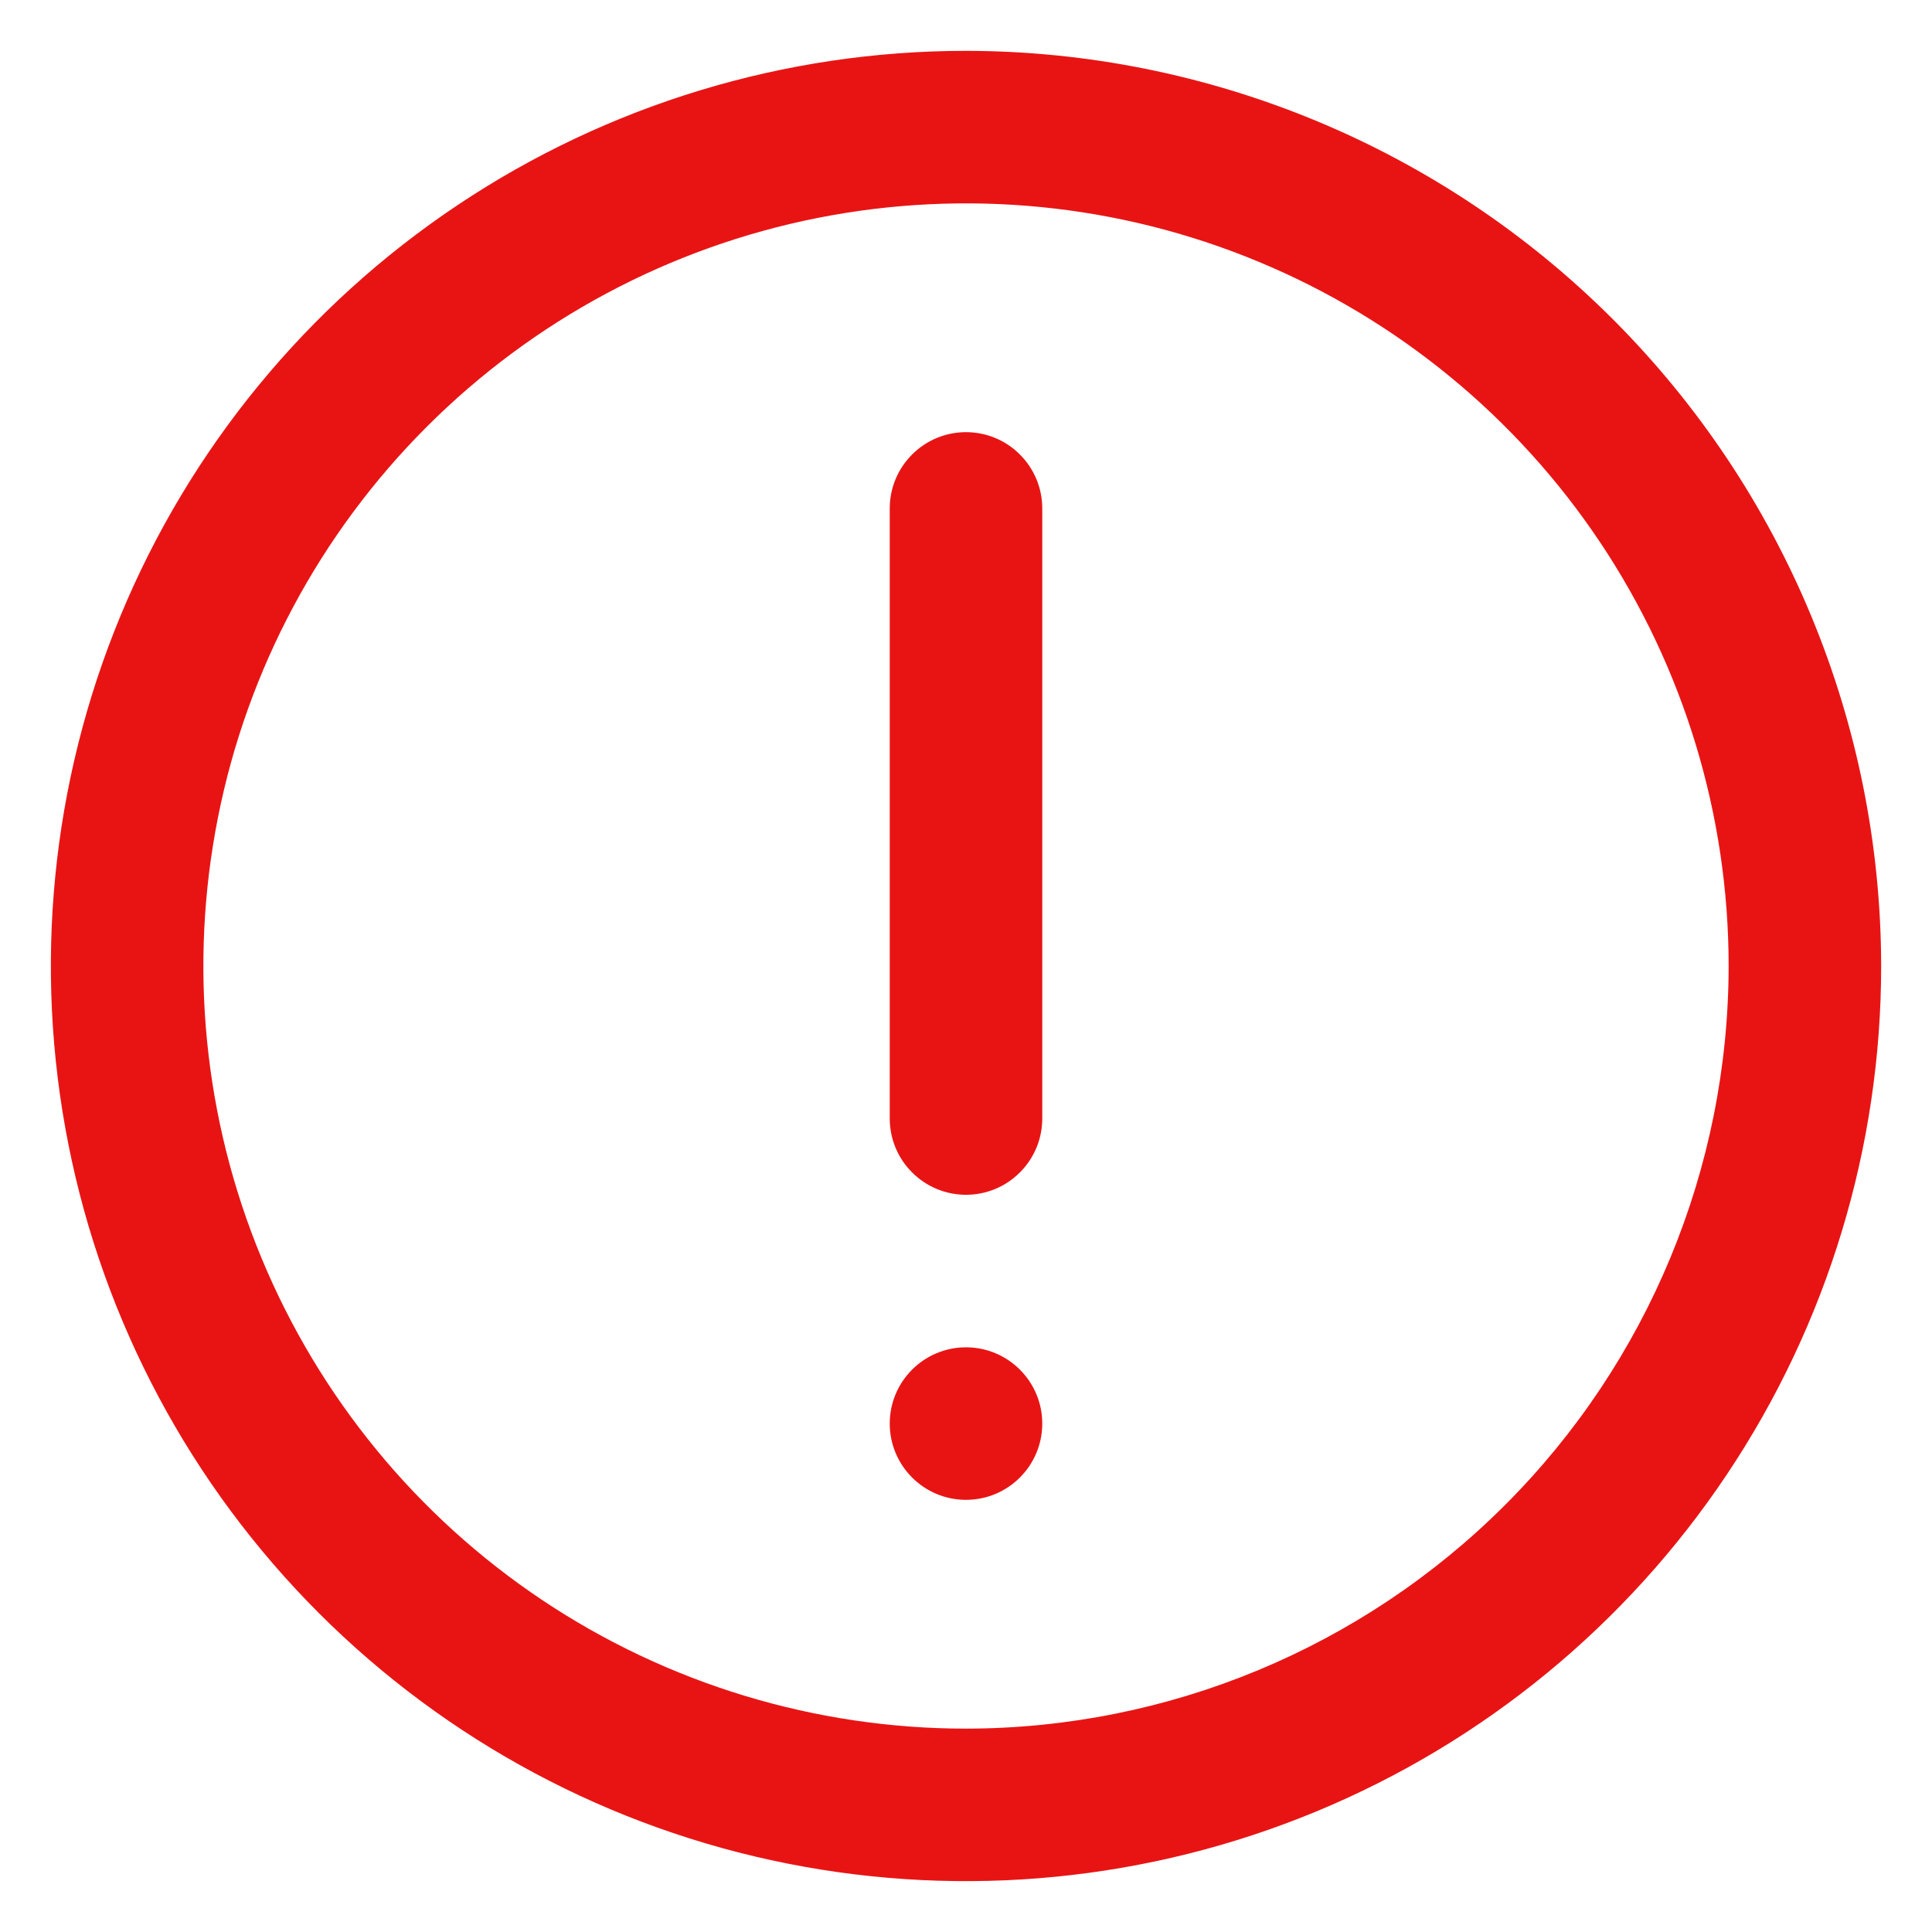 <svg width="19" height="19" viewBox="0 0 19 19" fill="none" xmlns="http://www.w3.org/2000/svg">
<g clip-path="url(#clip0_1814_50)">
<path d="M9.5 0.5C7.72 0.5 5.98 1.028 4.5 2.017C3.02 3.006 1.866 4.411 1.185 6.056C0.504 7.7 0.326 9.51 0.673 11.256C1.02 13.002 1.877 14.605 3.136 15.864C4.395 17.123 5.998 17.98 7.744 18.327C9.49 18.674 11.3 18.496 12.944 17.815C14.589 17.134 15.994 15.98 16.983 14.5C17.972 13.02 18.5 11.28 18.5 9.5C18.497 7.114 17.548 4.826 15.861 3.139C14.174 1.452 11.886 0.503 9.5 0.5ZM9.5 17C8.017 17 6.567 16.56 5.333 15.736C4.1 14.912 3.139 13.741 2.571 12.37C2.003 11 1.855 9.492 2.144 8.037C2.433 6.582 3.148 5.246 4.197 4.197C5.246 3.148 6.582 2.433 8.037 2.144C9.492 1.855 11 2.003 12.37 2.571C13.741 3.139 14.912 4.1 15.736 5.333C16.56 6.567 17 8.017 17 9.5C16.998 11.489 16.207 13.395 14.801 14.801C13.395 16.207 11.489 16.998 9.5 17Z" fill="#E81414"/>
<path d="M9.5 4.25C9.301 4.25 9.11 4.329 8.97 4.47C8.829 4.61 8.75 4.801 8.75 5V11C8.75 11.199 8.829 11.39 8.97 11.53C9.11 11.671 9.301 11.75 9.5 11.75C9.699 11.75 9.89 11.671 10.03 11.53C10.171 11.39 10.25 11.199 10.25 11V5C10.25 4.801 10.171 4.61 10.03 4.47C9.89 4.329 9.699 4.25 9.5 4.25Z" fill="#E81414"/>
<path d="M10.25 14C10.25 13.586 9.914 13.25 9.5 13.25C9.086 13.25 8.75 13.586 8.75 14C8.75 14.414 9.086 14.75 9.5 14.75C9.914 14.75 10.25 14.414 10.25 14Z" fill="#E81414"/>
</g>
<defs>
<clipPath id="clip0_1814_50">
<rect width="18" height="18" fill="white" transform="translate(0.5 0.5)"/>
</clipPath>
</defs>
</svg>
